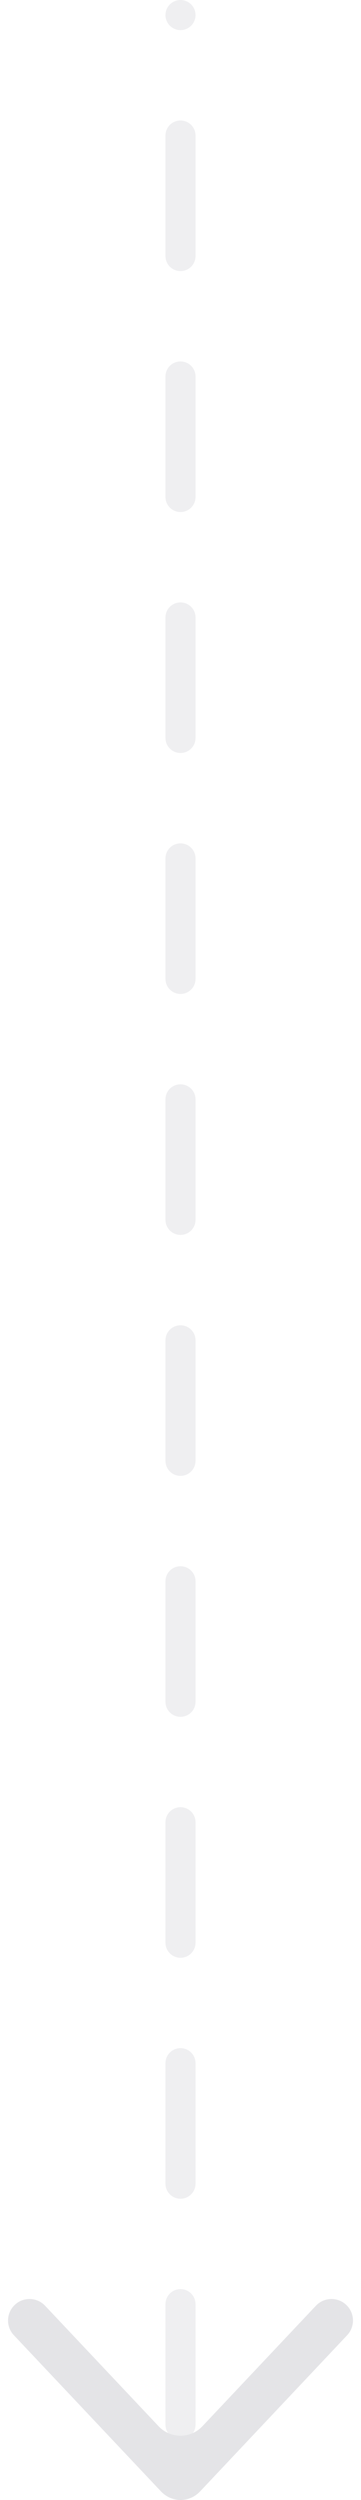 <svg width="12" height="83" viewBox="0 0 12 83" fill="none" xmlns="http://www.w3.org/2000/svg">
<path d="M10.5 76.553C10.781 76.254 11.257 76.254 11.539 76.553C11.798 76.828 11.798 77.257 11.539 77.532L6.655 82.713C6.569 82.804 6.468 82.877 6.355 82.927C6.243 82.976 6.123 83.001 6.001 83.001C5.88 83.001 5.76 82.976 5.647 82.927C5.535 82.877 5.433 82.804 5.348 82.713L0.462 77.532C0.202 77.257 0.202 76.828 0.462 76.553C0.743 76.254 1.218 76.254 1.5 76.553L5.272 80.553C5.667 80.972 6.333 80.972 6.728 80.553L10.5 76.553Z" fill="#E4E4E7"/>
<path opacity="0.6" d="M6 80.5L6 0.5" stroke="#E4E4E7" stroke-linecap="round" stroke-linejoin="round" stroke-dasharray="4 4"/>
</svg>
